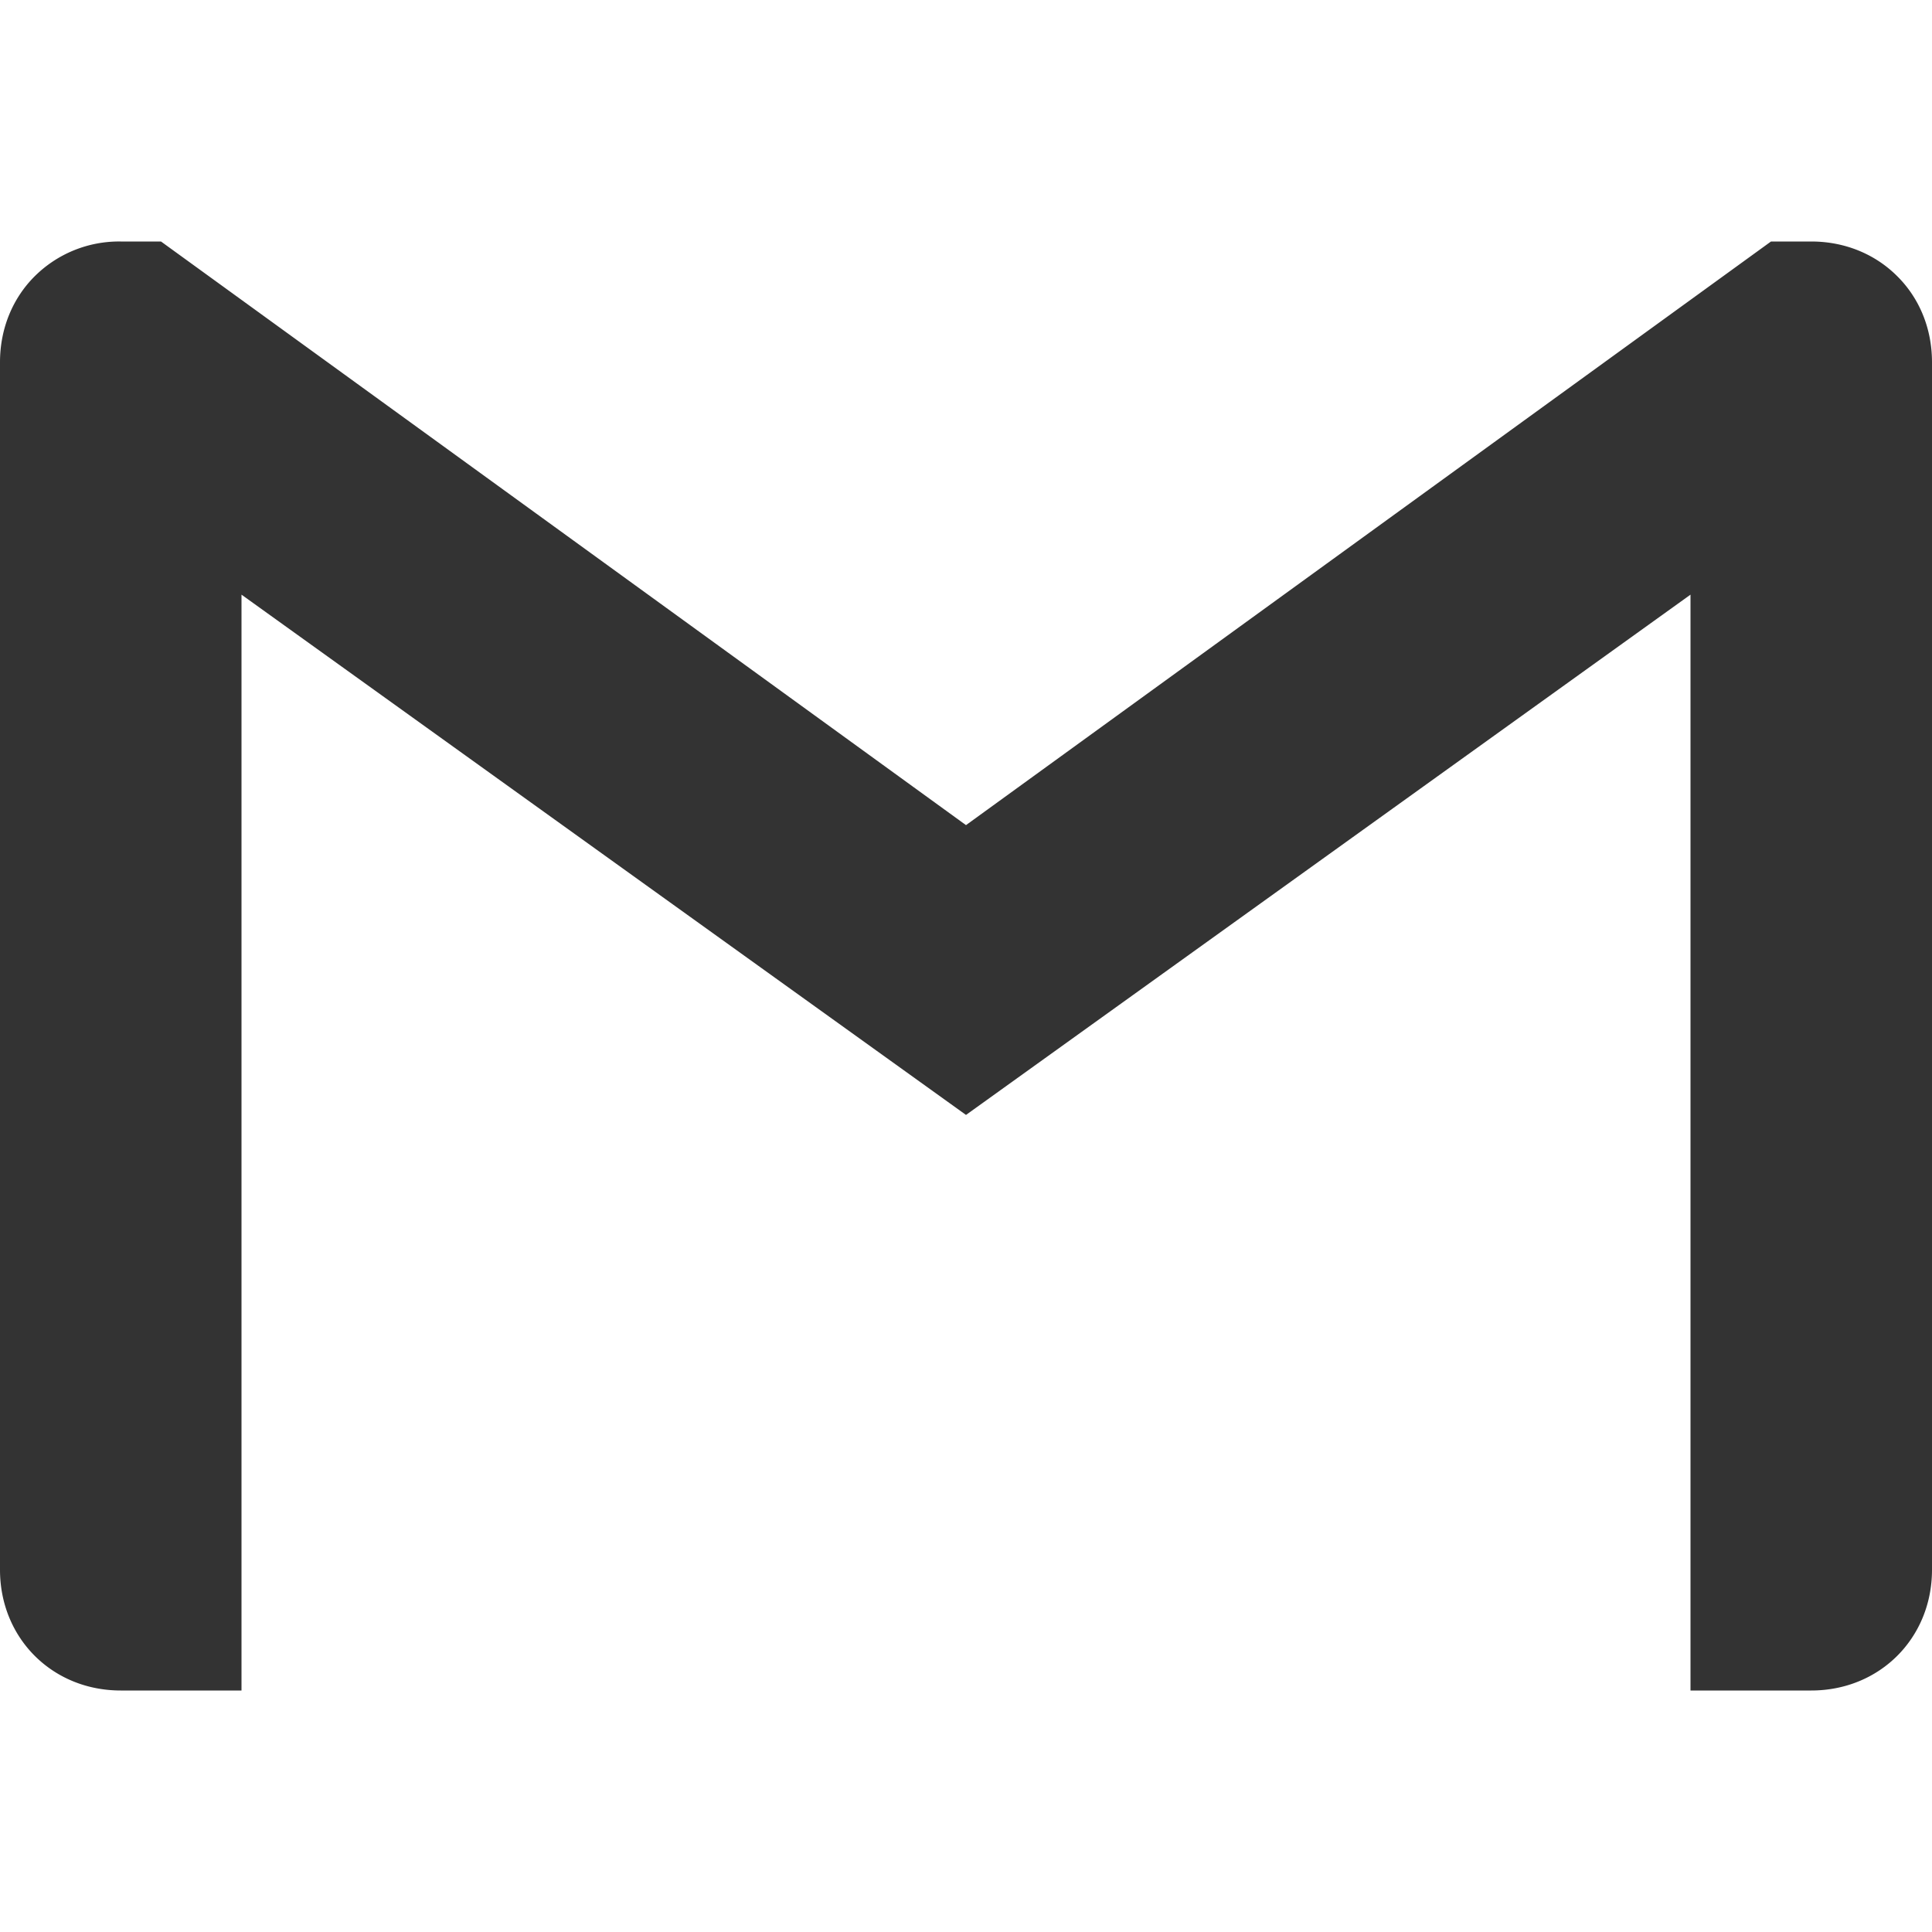 <?xml version="1.0" standalone="no"?><!DOCTYPE svg PUBLIC "-//W3C//DTD SVG 1.1//EN" "http://www.w3.org/Graphics/SVG/1.1/DTD/svg11.dtd"><svg class="icon" width="200px" height="200.00px" viewBox="0 0 1024 1024" version="1.1" xmlns="http://www.w3.org/2000/svg"><path fill="#333333" d="M1024 192v640c0 36.267-27.733 64-64 64H896V315.179l-384 275.755-384-275.755V896H64C27.691 896 0 868.267 0 832v-640c0-18.133 6.912-34.133 18.389-45.568A63.36 63.36 0 0 1 64 128H85.333l426.667 309.333L938.667 128h21.333c18.133 0 34.133 6.912 45.611 18.432 11.52 11.435 18.389 27.435 18.389 45.568z"  /></svg>